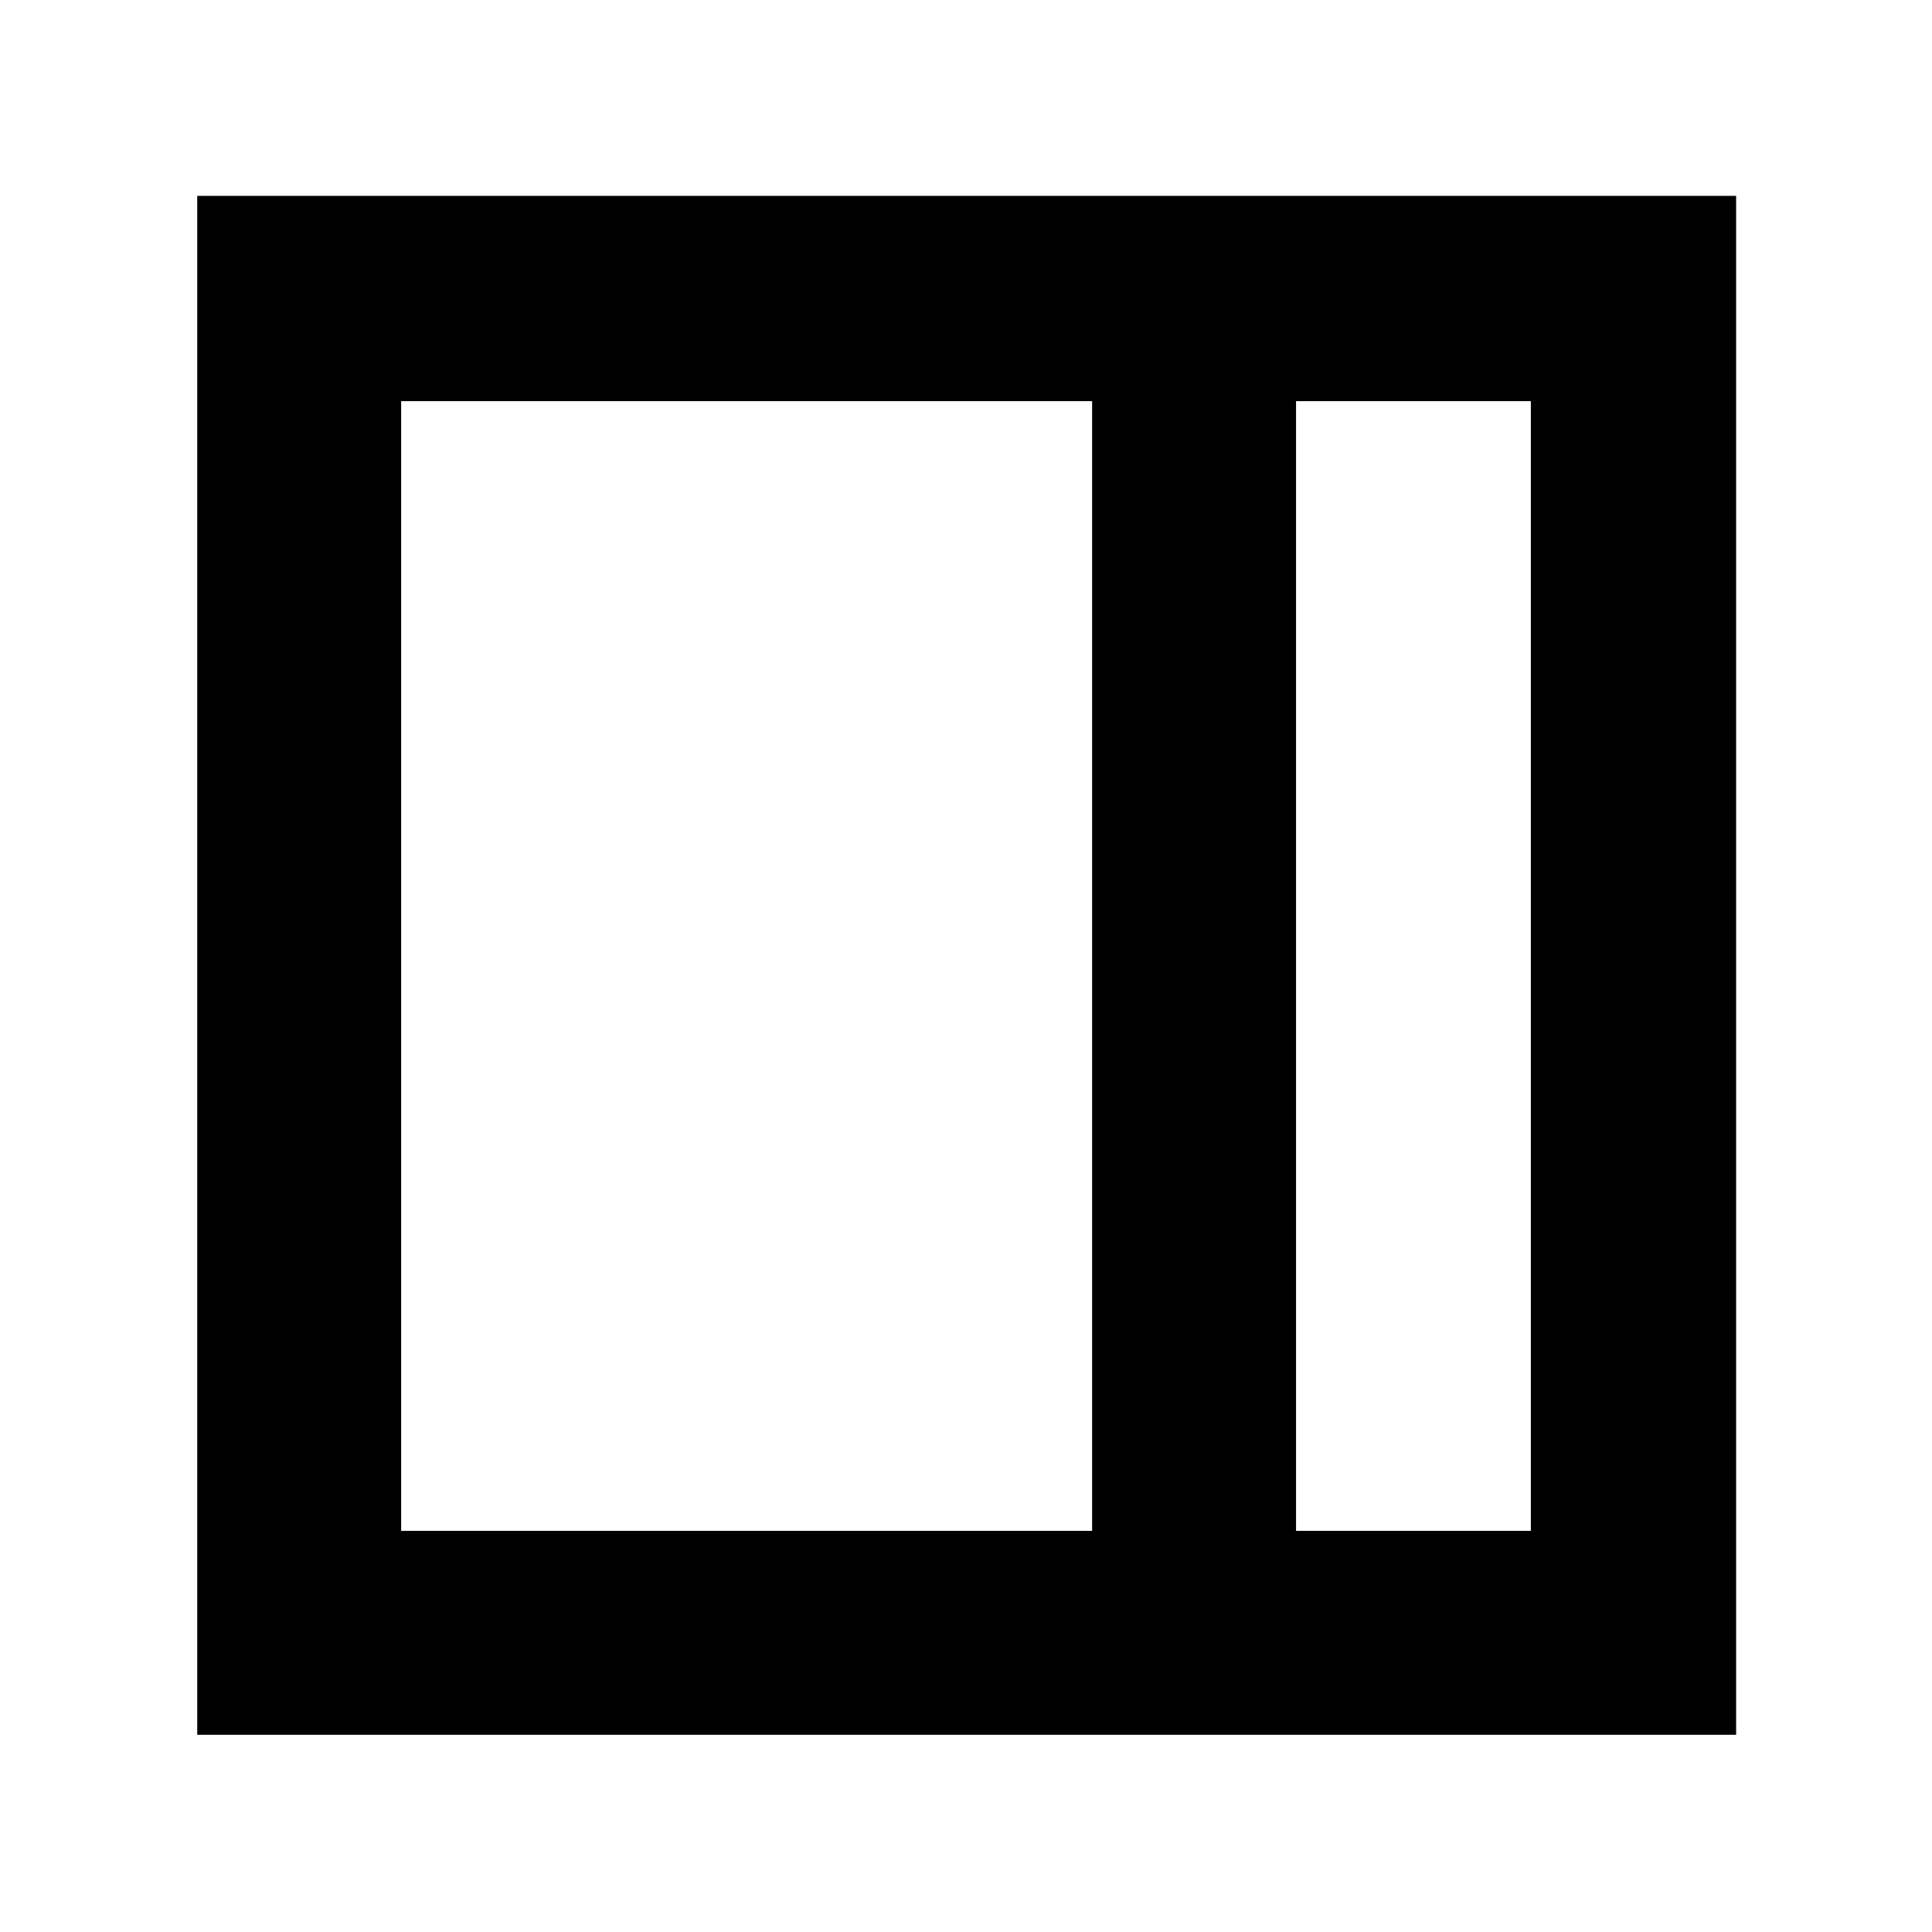 <svg xmlns="http://www.w3.org/2000/svg" height="40" viewBox="0 -960 960 960" width="40"><path d="M644-199.33h116.67v-561.34H644v561.34Zm-444.67 0h343.34v-561.34H199.33v561.34Zm444.67 0h116.67H644ZM98-98v-764.67h764.67V-98H98Z"/></svg>